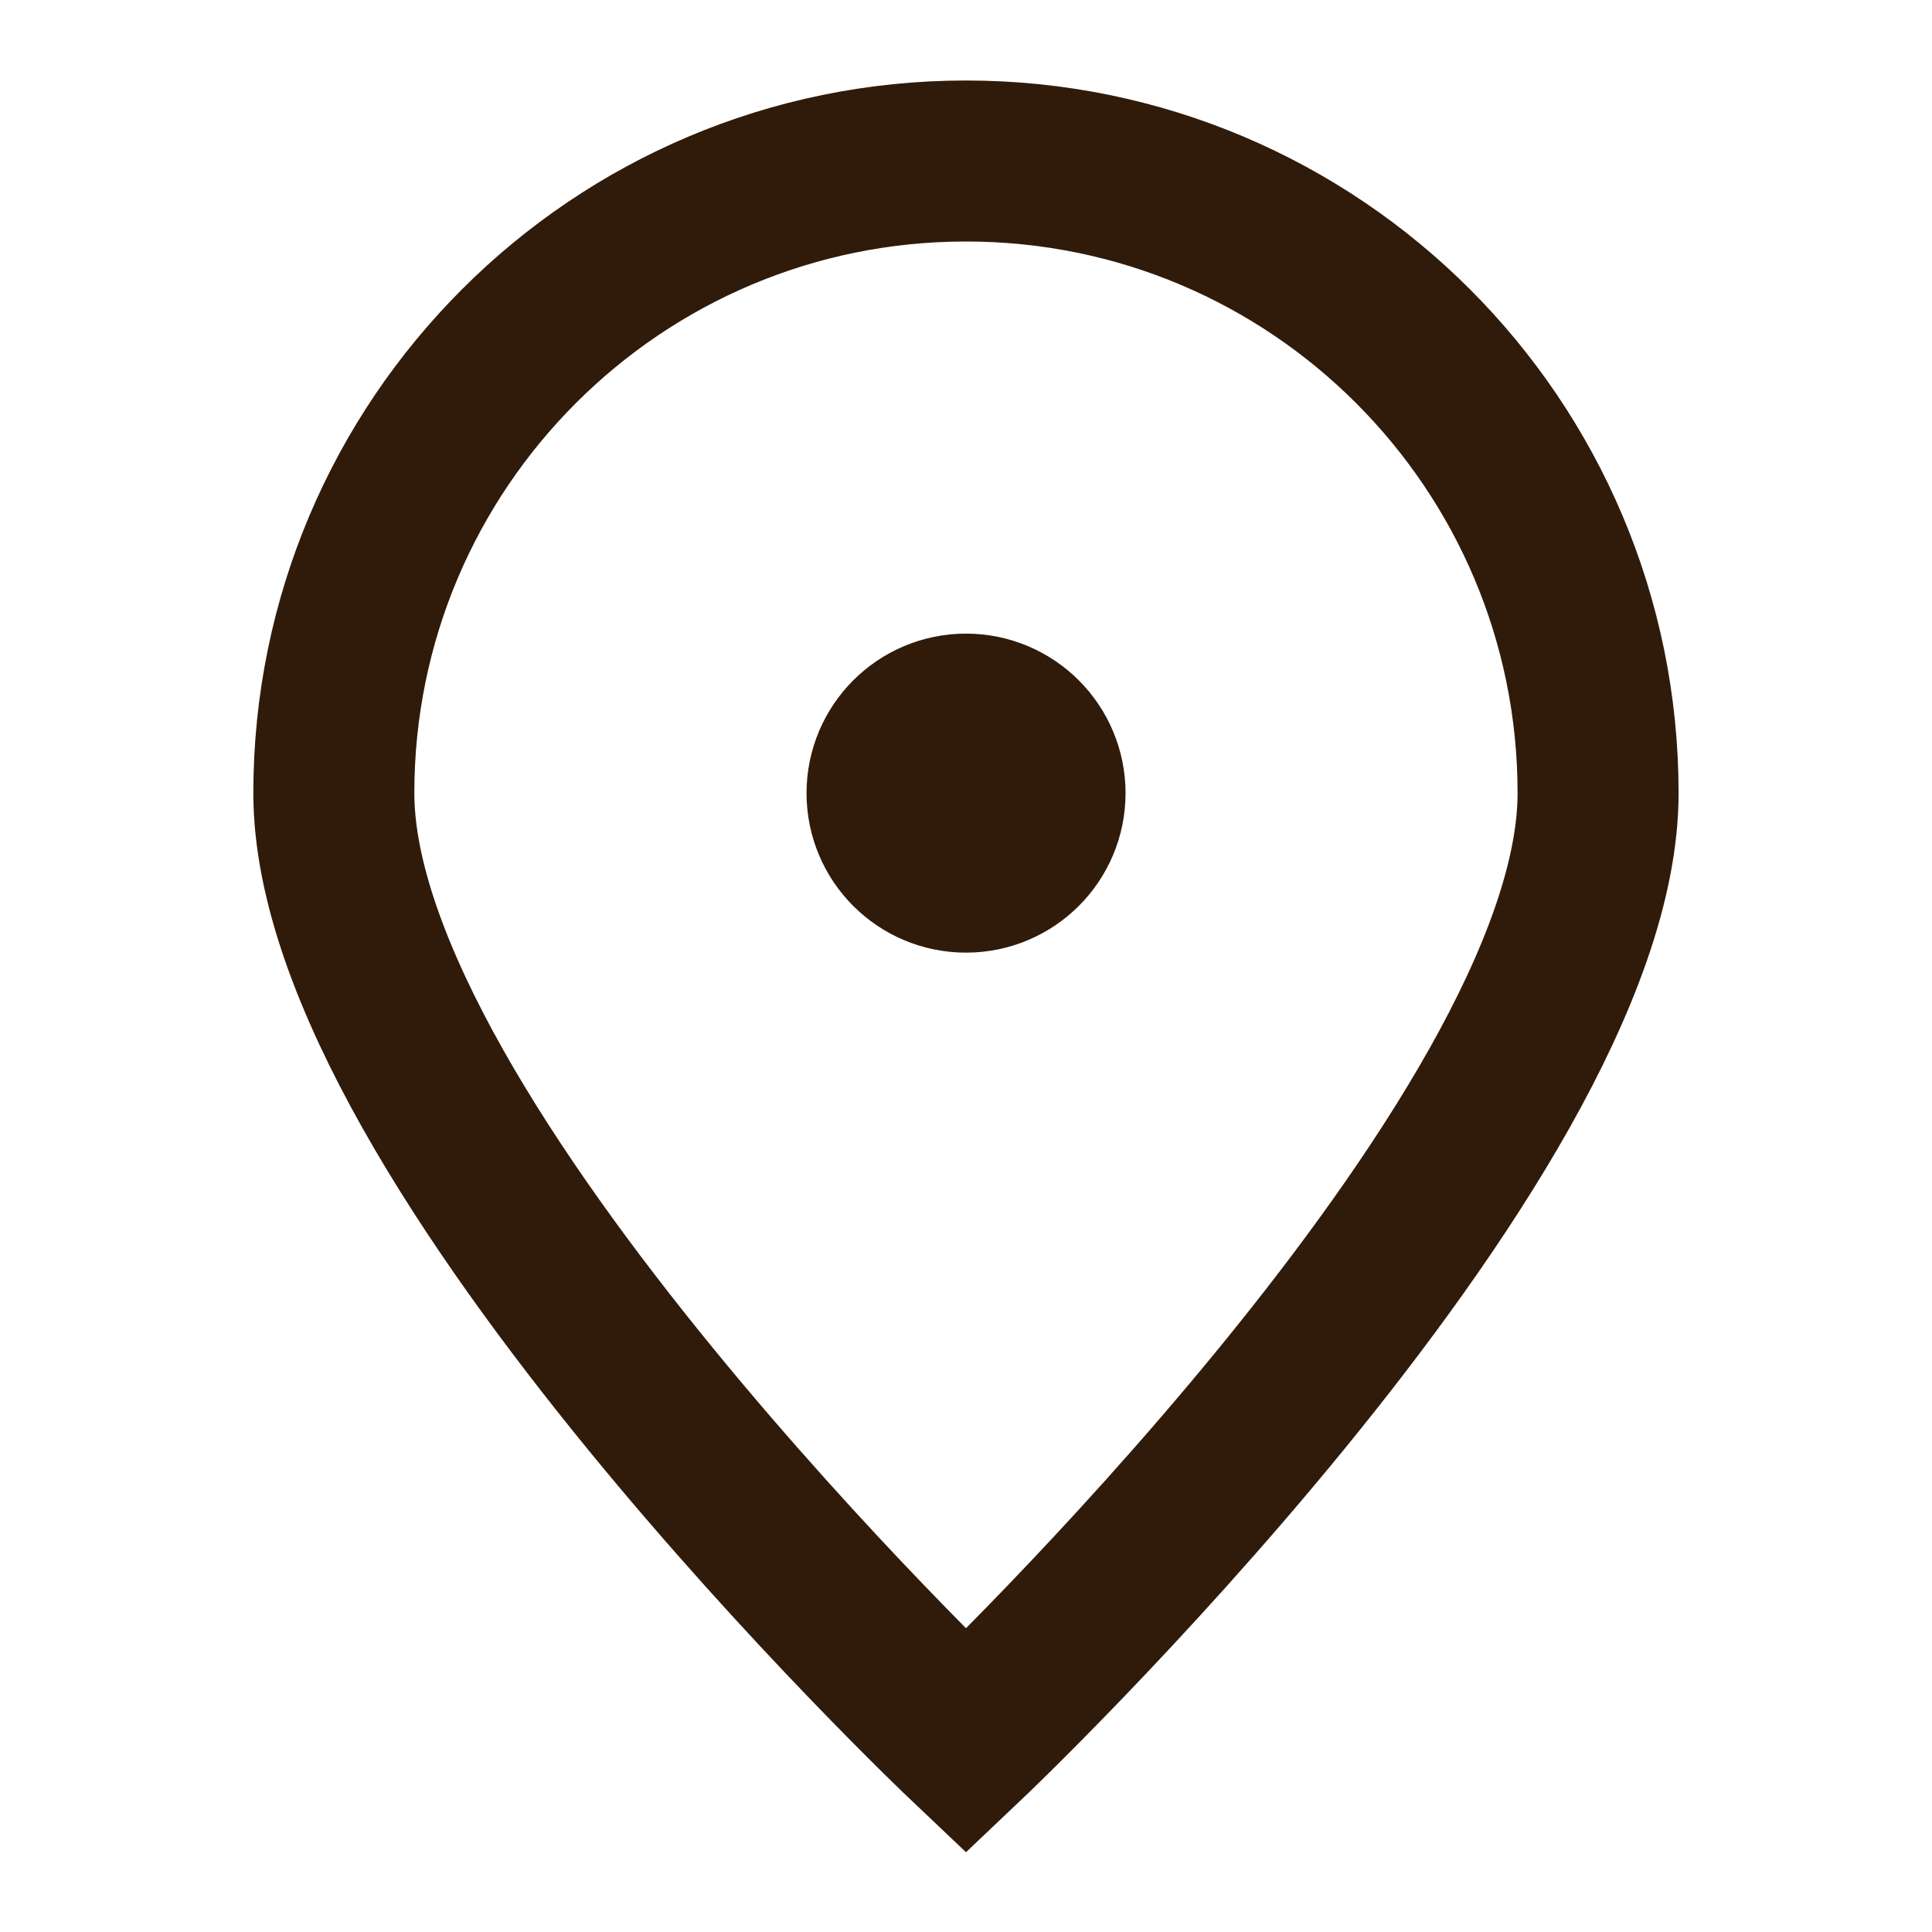 <svg width="24" height="24" viewBox="0 0 24 24" fill="none" xmlns="http://www.w3.org/2000/svg">
<path d="M19.852 9.852C19.852 14.189 12 21.631 12 21.631C12 21.631 4.147 14.189 4.147 9.852C4.147 5.516 7.663 2 12 2C16.337 2 19.852 5.516 19.852 9.852Z" stroke="#301B0A" stroke-width="2"/>
<path d="M12 10.834C12.542 10.834 12.982 10.395 12.982 9.853C12.982 9.311 12.542 8.871 12 8.871C11.458 8.871 11.019 9.311 11.019 9.853C11.019 10.395 11.458 10.834 12 10.834Z" fill="#301B0A" stroke="#301B0A" stroke-width="2" stroke-linecap="round" stroke-linejoin="round"/>
</svg>
